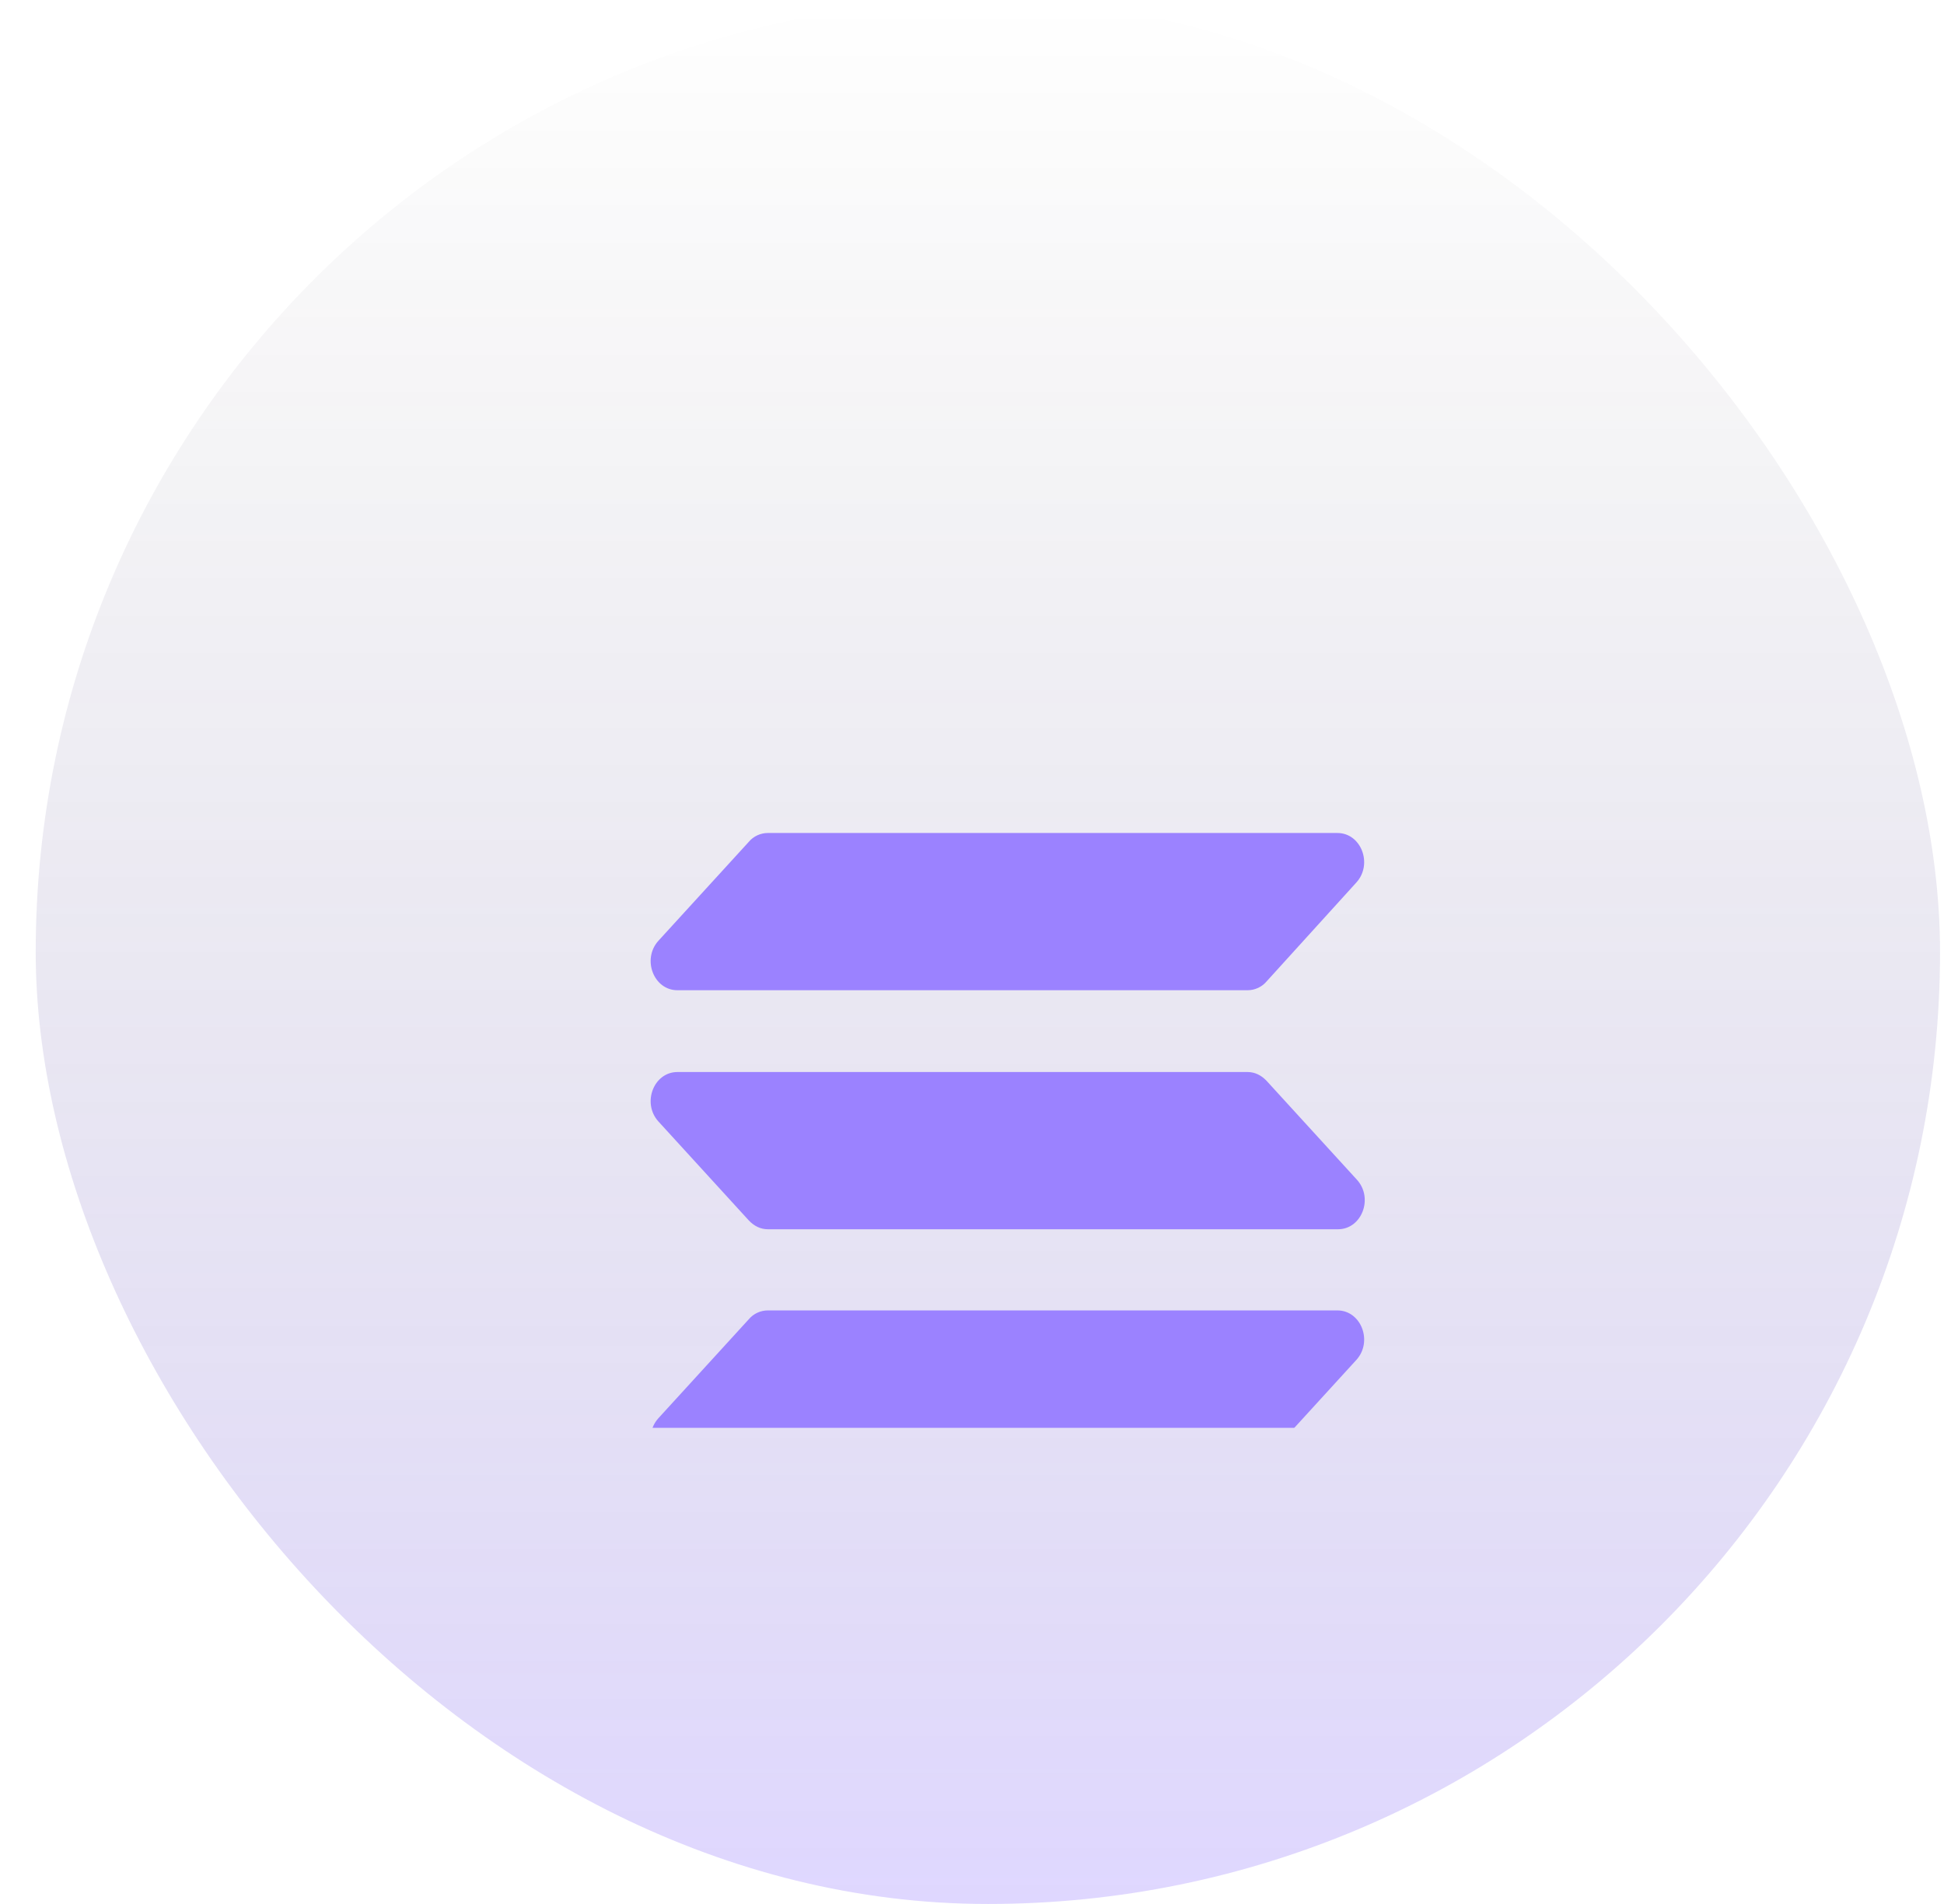 <svg width="49" height="48" viewBox="0 0 49 48" fill="none" xmlns="http://www.w3.org/2000/svg">
<rect x="0.9" width="48" height="48" rx="24" fill="white" fill-opacity="0.07"/>
<rect x="0.9" width="48" height="48" rx="24" fill="url(#paint0_linear_175_1389)" fill-opacity="0.2"/>
<g clip-path="url(#clip0_175_1389)">
<g filter="url(#filter0_d_175_1389)">
<path fill-rule="evenodd" clip-rule="evenodd" d="M17.075 23.026H31.447C31.627 23.026 31.792 23.106 31.927 23.25L34.204 25.743C34.624 26.207 34.324 26.99 33.725 26.99H19.353C19.173 26.99 19.008 26.91 18.873 26.766L16.596 24.273C16.176 23.809 16.476 23.026 17.075 23.026ZM16.596 19.717L18.873 17.224C18.993 17.08 19.173 17 19.353 17H33.71C34.309 17 34.609 17.783 34.189 18.247L31.927 20.74C31.807 20.884 31.627 20.964 31.447 20.964H17.075C16.476 20.964 16.176 20.181 16.596 19.717ZM34.189 30.283L31.912 32.776C31.777 32.92 31.612 33 31.432 33H17.075C16.476 33 16.176 32.217 16.596 31.753L18.873 29.26C18.993 29.116 19.173 29.036 19.353 29.036H33.71C34.309 29.036 34.609 29.819 34.189 30.283Z" fill="#9B82FF"/>
</g>
</g>
<defs>
<filter id="filter0_d_175_1389" x="9.6" y="14.2" width="31.6" height="29.6" filterUnits="userSpaceOnUse" color-interpolation-filters="sRGB">
<feFlood flood-opacity="0" result="BackgroundImageFix"/>
<feColorMatrix in="SourceAlpha" type="matrix" values="0 0 0 0 0 0 0 0 0 0 0 0 0 0 0 0 0 0 127 0" result="hardAlpha"/>
<feOffset dy="4"/>
<feGaussianBlur stdDeviation="3.4"/>
<feComposite in2="hardAlpha" operator="out"/>
<feColorMatrix type="matrix" values="0 0 0 0 0 0 0 0 0 0 0 0 0 0 0 0 0 0 0.25 0"/>
<feBlend mode="normal" in2="BackgroundImageFix" result="effect1_dropShadow_175_1389"/>
<feBlend mode="normal" in="SourceGraphic" in2="effect1_dropShadow_175_1389" result="shape"/>
</filter>
<linearGradient id="paint0_linear_175_1389" x1="24.9" y1="0" x2="24.9" y2="48" gradientUnits="userSpaceOnUse">
<stop stop-opacity="0"/>
<stop offset="1" stop-color="#5F37FF"/>
</linearGradient>
<clipPath id="clip0_175_1389">
<rect width="22" height="22" fill="white" transform="translate(14.4 14)"/>
</clipPath>
</defs>
</svg>
